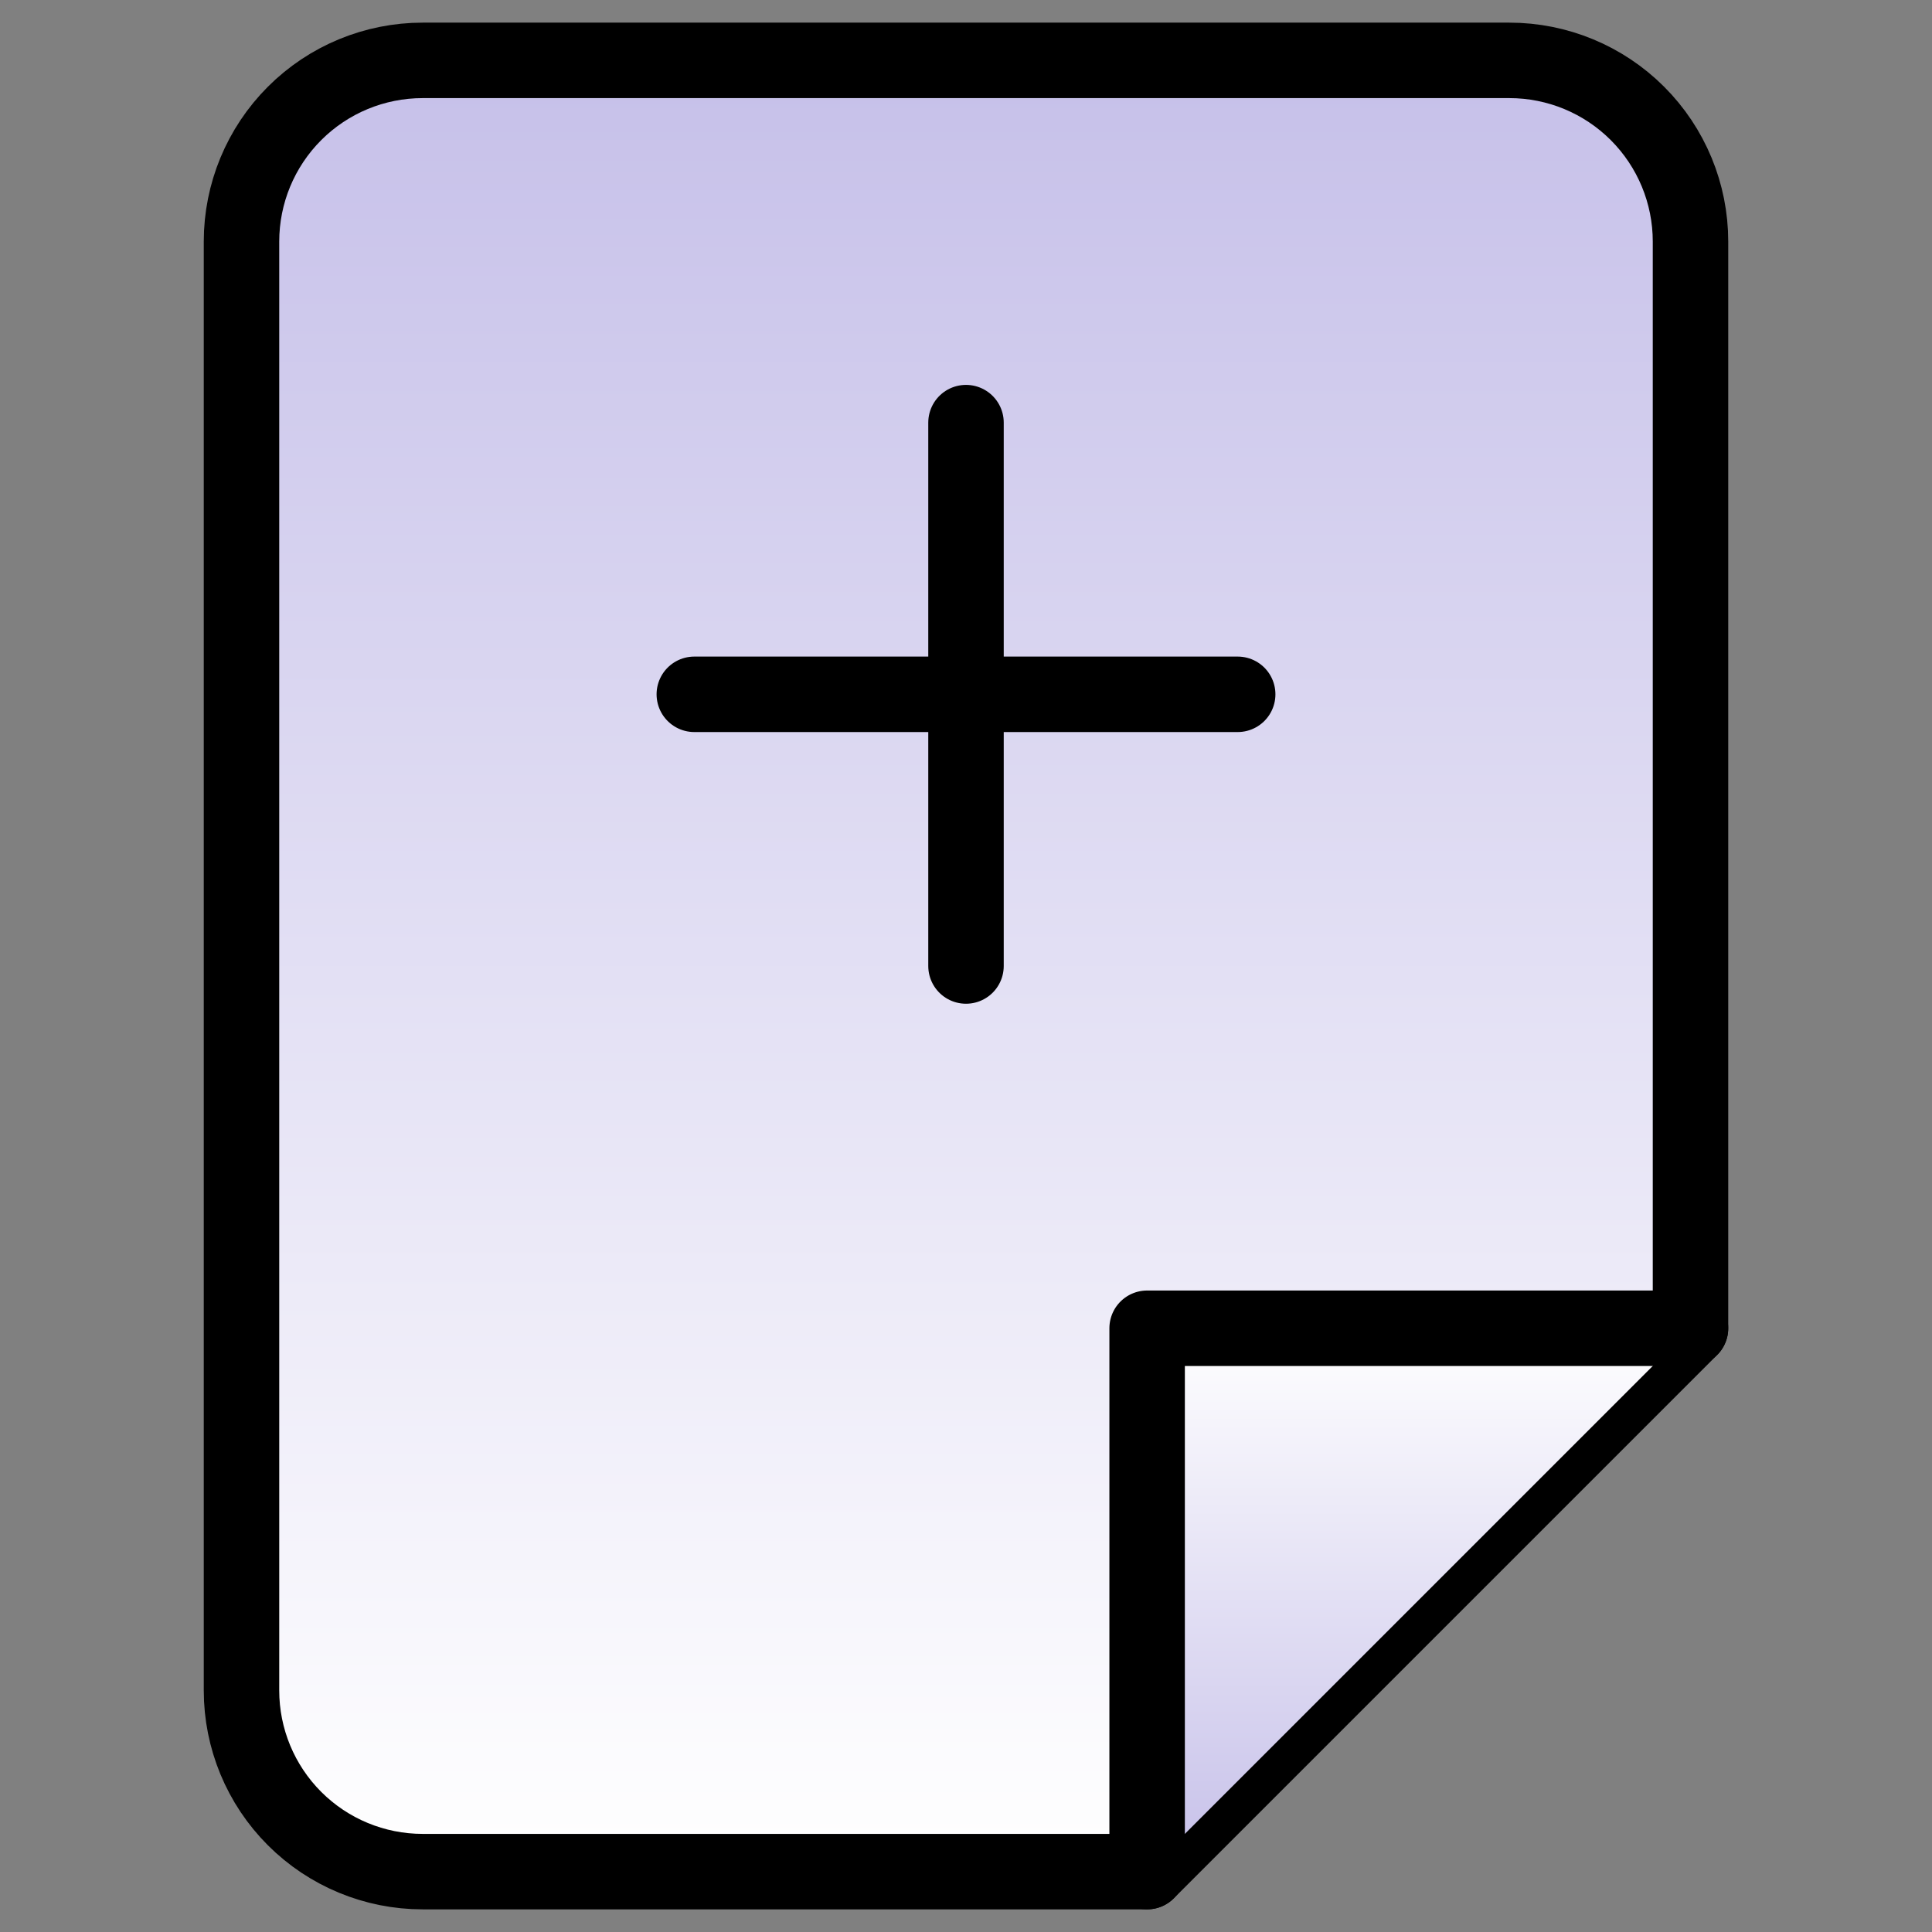 <svg width="512" height="512" viewBox="0 0 512 512" fill="none" xmlns="http://www.w3.org/2000/svg">
<rect x="0" y="0" width="512" height="512" fill="#808080" stroke="none"/>
<path d="M304 496L112 496C99.27 496 87.061 490.943 78.059 481.941C69.057 472.939 64 460.73 64 448L64 64C64 51.27 69.057 39.061 78.059 30.059C87.061 21.057 99.27 16 112 16L400 16C412.73 16 424.939 21.057 433.941 30.059C442.943 39.061 448 51.27 448 64L448 352L304 496Z" fill="url(#paint0_linear_2087_16)" stroke="black" stroke-width="20" stroke-linecap="round" stroke-linejoin="round"/>
<path d="M304 496V352H448" fill="url(#paint1_linear_2087_16)"/>
<path d="M304 496V352H448" stroke="black" stroke-width="20" stroke-linecap="round" stroke-linejoin="round"/>
<path d="M256 256V112" stroke="black" stroke-width="20" stroke-linecap="round" stroke-linejoin="round"/>
<path d="M184 184H328" stroke="black" stroke-width="20" stroke-linecap="round" stroke-linejoin="round"/>
<defs>
<linearGradient id="paint0_linear_2087_16" x1="256" y1="496" x2="256" y2="16" gradientUnits="userSpaceOnUse">
<stop stop-color="white"/>
<stop offset="1" stop-color="#C6C0E9"/>
</linearGradient>
<linearGradient id="paint1_linear_2087_16" x1="376" y1="496" x2="376" y2="352" gradientUnits="userSpaceOnUse">
<stop stop-color="#C6C0E9"/>
<stop offset="1" stop-color="white"/>
</linearGradient>
</defs>
</svg>
